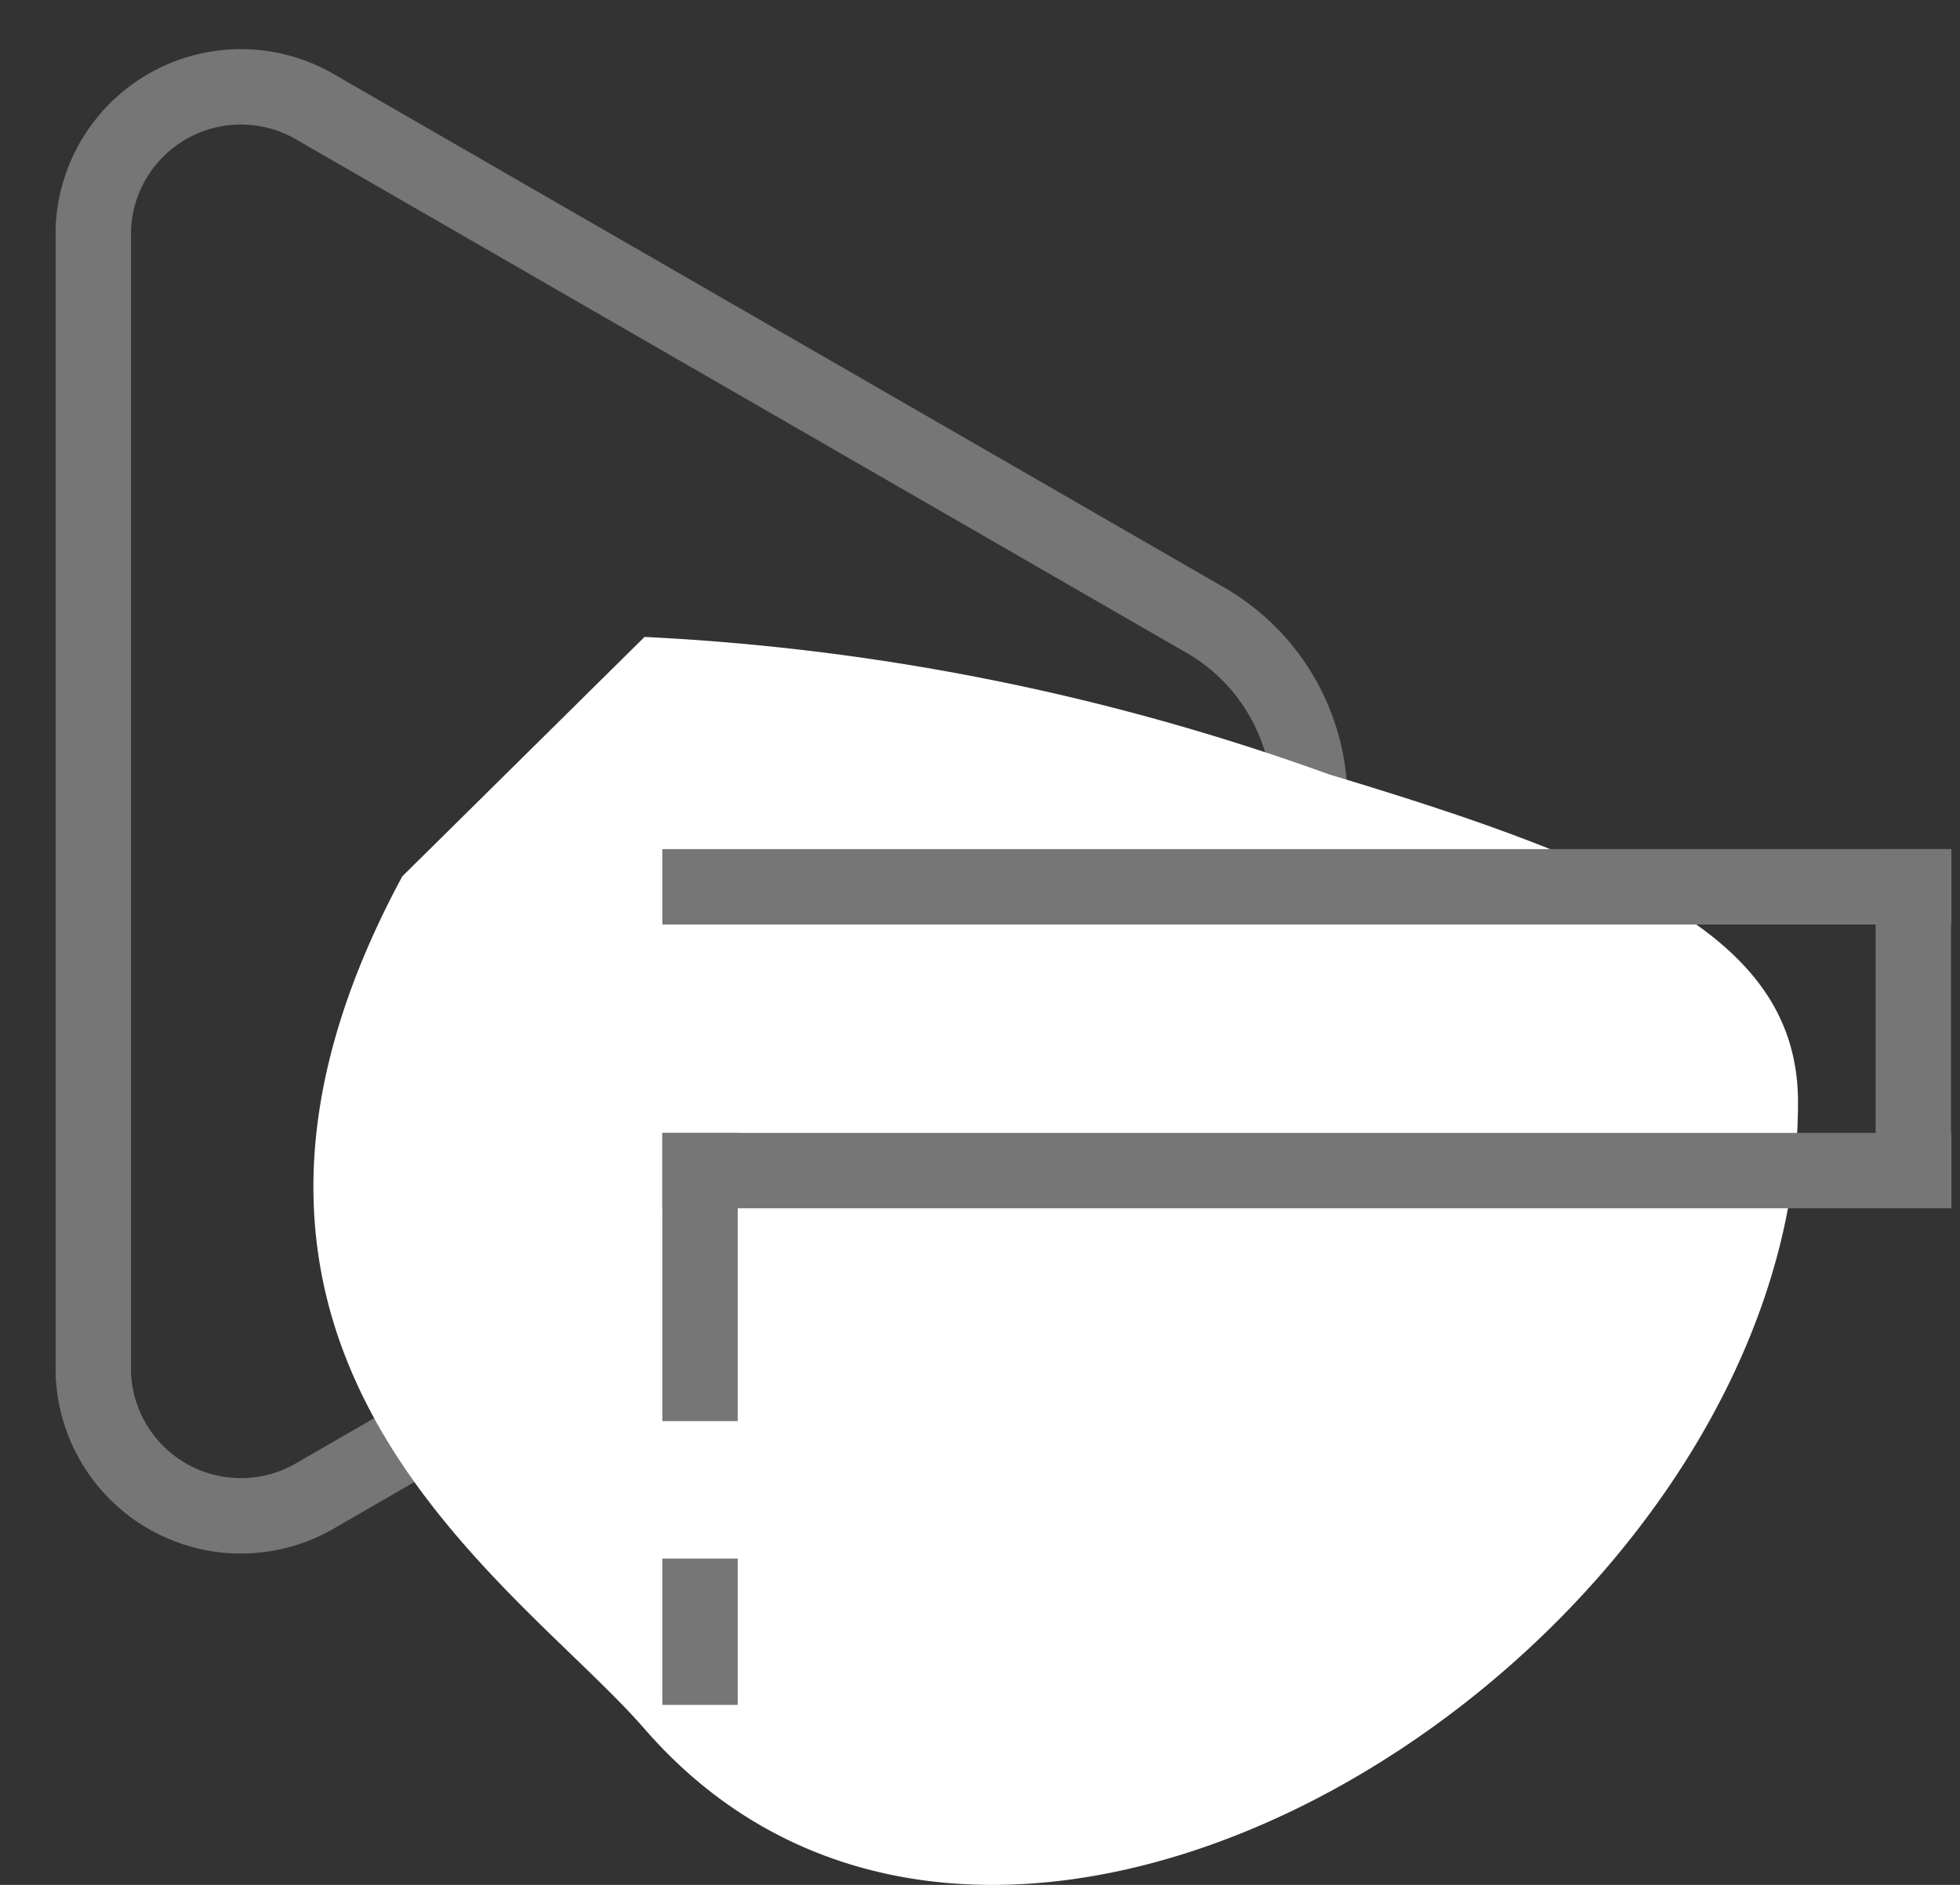 <svg id="product-tour-icon" xmlns="http://www.w3.org/2000/svg" width="26" height="25" viewBox="0 0 26 25">
  <rect x="0" y="0" width="26" height="25" fill="#333333" stroke="none"/>
  <defs>
    <style>
      .cls-1 {
        fill: rgba(0,0,0,0);
      }

      .cls-2, .cls-3 {
        fill: none;
        stroke: #767676;
        stroke-miterlimit: 10;
      }

      .cls-3 {
        stroke-linecap: square;
      }

      .cls-4 {
        fill: #fff;
      }
    </style>
  </defs>
  <rect id="product-tour-icon_background" data-name="product-tour-icon background" class="cls-1" width="26" height="23.524"/>
  <g id="Help" transform="translate(1.238 1.158)">
    <path id="Triangle_Copy" data-name="Triangle Copy" class="cls-2" d="M14.712,6.6a2.768,2.768,0,0,1,0,4.841L2.964,18.224A1.959,1.959,0,0,1,0,16.61V1.44A1.959,1.959,0,0,1,2.964-.173Z" transform="translate(0 0.445)"/>
    <path id="Line_3" data-name="Line 3" class="cls-3" d="M1.5.5V4.264" transform="translate(22.643 10.104)"/>
    <path id="Path_6" data-name="Path 6" class="cls-4" d="M4.393,0a31.076,31.076,0,0,1,9.083,1.824c4.1,1.231,6.218,2.227,6.218,4.348,0,7.106-10.424,13.92-15.3,8.312C2.7,12.532-2.241,9.513,1.18,3.175Z" transform="translate(2.919 7.29)"/>
    <path id="Line_7" data-name="Line 7" class="cls-3" d="M1.5.5V3.323" transform="translate(6.548 13.868)"/>
    <path id="Line_5" data-name="Line 5" class="cls-3" d="M.5,1.5H16.6" transform="translate(7.548 9.104)"/>
    <path id="Line_5-2" data-name="Line 5" class="cls-3" d="M.5,1.5H16.6" transform="translate(7.548 12.868)"/>
    <path id="Line_8" data-name="Line 8" class="cls-3" d="M1.5.5v.941" transform="translate(6.548 19.514)"/>
  </g>
</svg>
